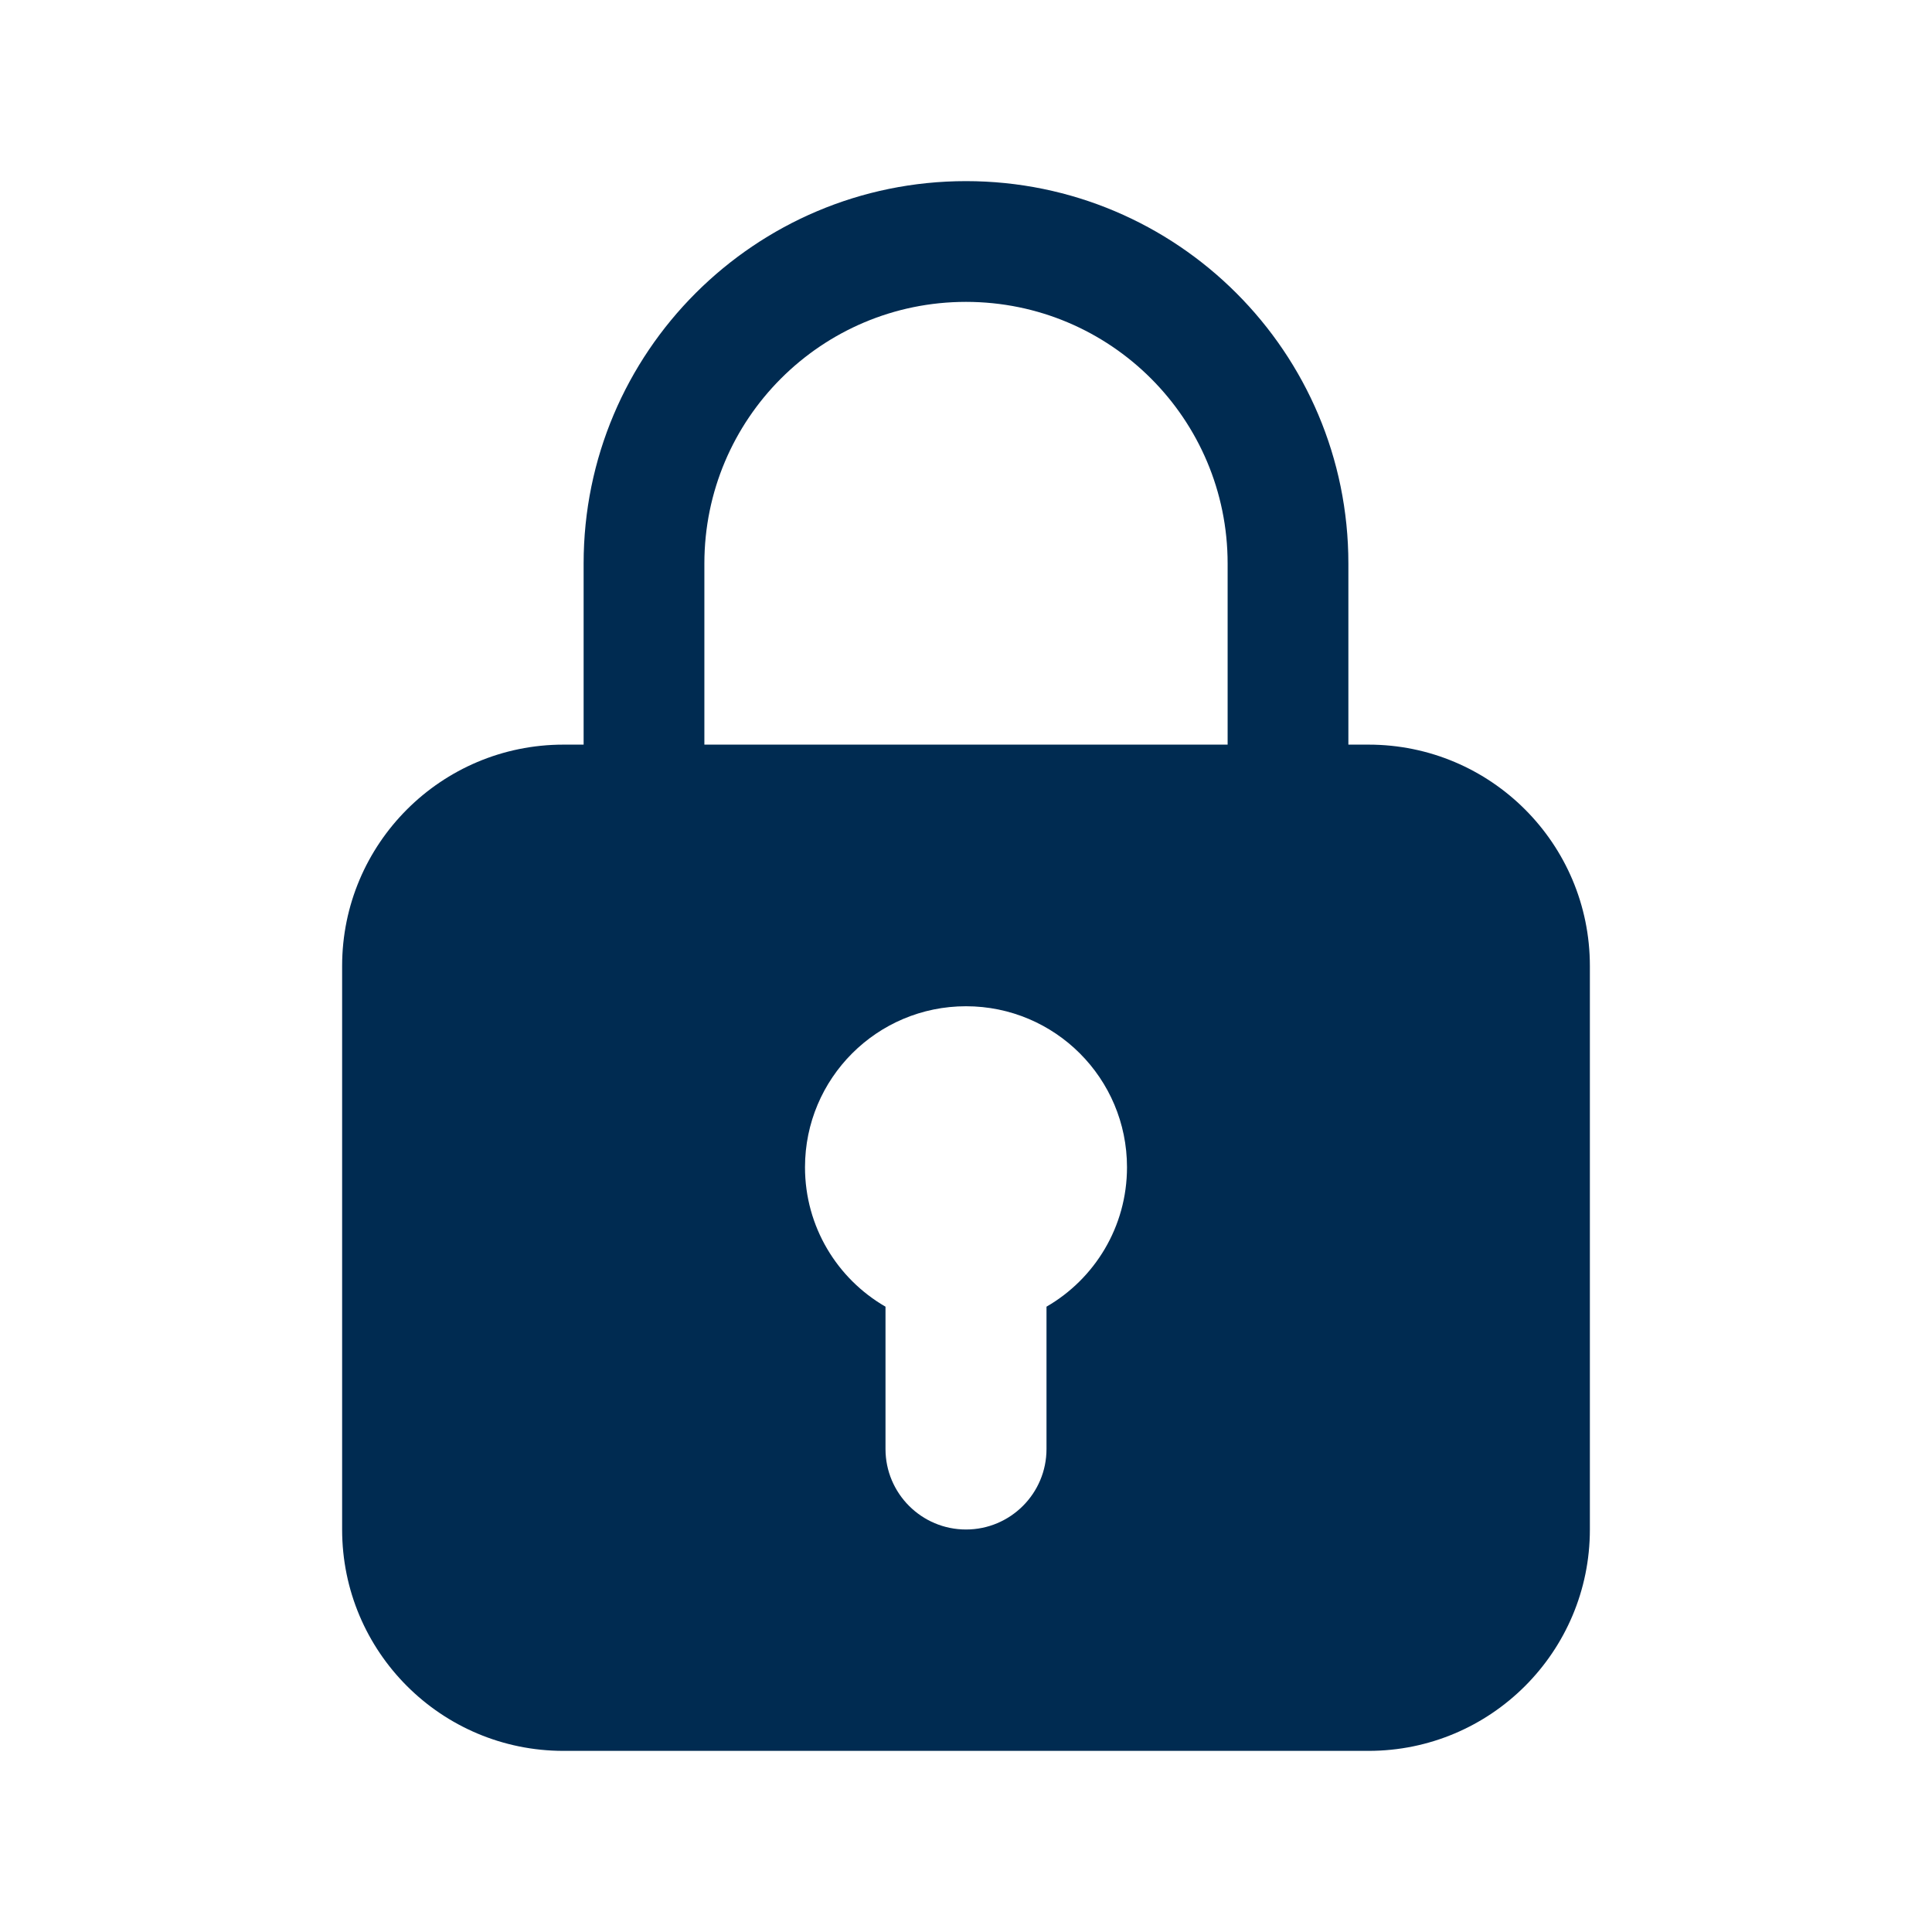 <svg width="24" height="24" viewBox="0 0 24 24" fill="none" xmlns="http://www.w3.org/2000/svg">
<path fill-rule="evenodd" clip-rule="evenodd" d="M7.25 7C7.25 4.377 9.377 2.25 12 2.25C14.623 2.25 16.75 4.377 16.75 7V9.25H17C18.519 9.25 19.75 10.481 19.75 12V19C19.75 20.519 18.519 21.75 17 21.75H7C5.481 21.75 4.25 20.519 4.25 19V12C4.25 10.481 5.481 9.25 7 9.25H7.25V7ZM15.25 7V9.25H8.75V7C8.75 5.205 10.205 3.75 12 3.75C13.795 3.75 15.25 5.205 15.25 7ZM10 14.5C10 13.395 10.895 12.5 12 12.5C13.105 12.5 14 13.395 14 14.5C14 15.24 13.598 15.887 13 16.232V18C13 18.552 12.552 19 12 19C11.448 19 11 18.552 11 18V16.232C10.402 15.887 10 15.24 10 14.5Z" fill="#002B51"/>
</svg>
